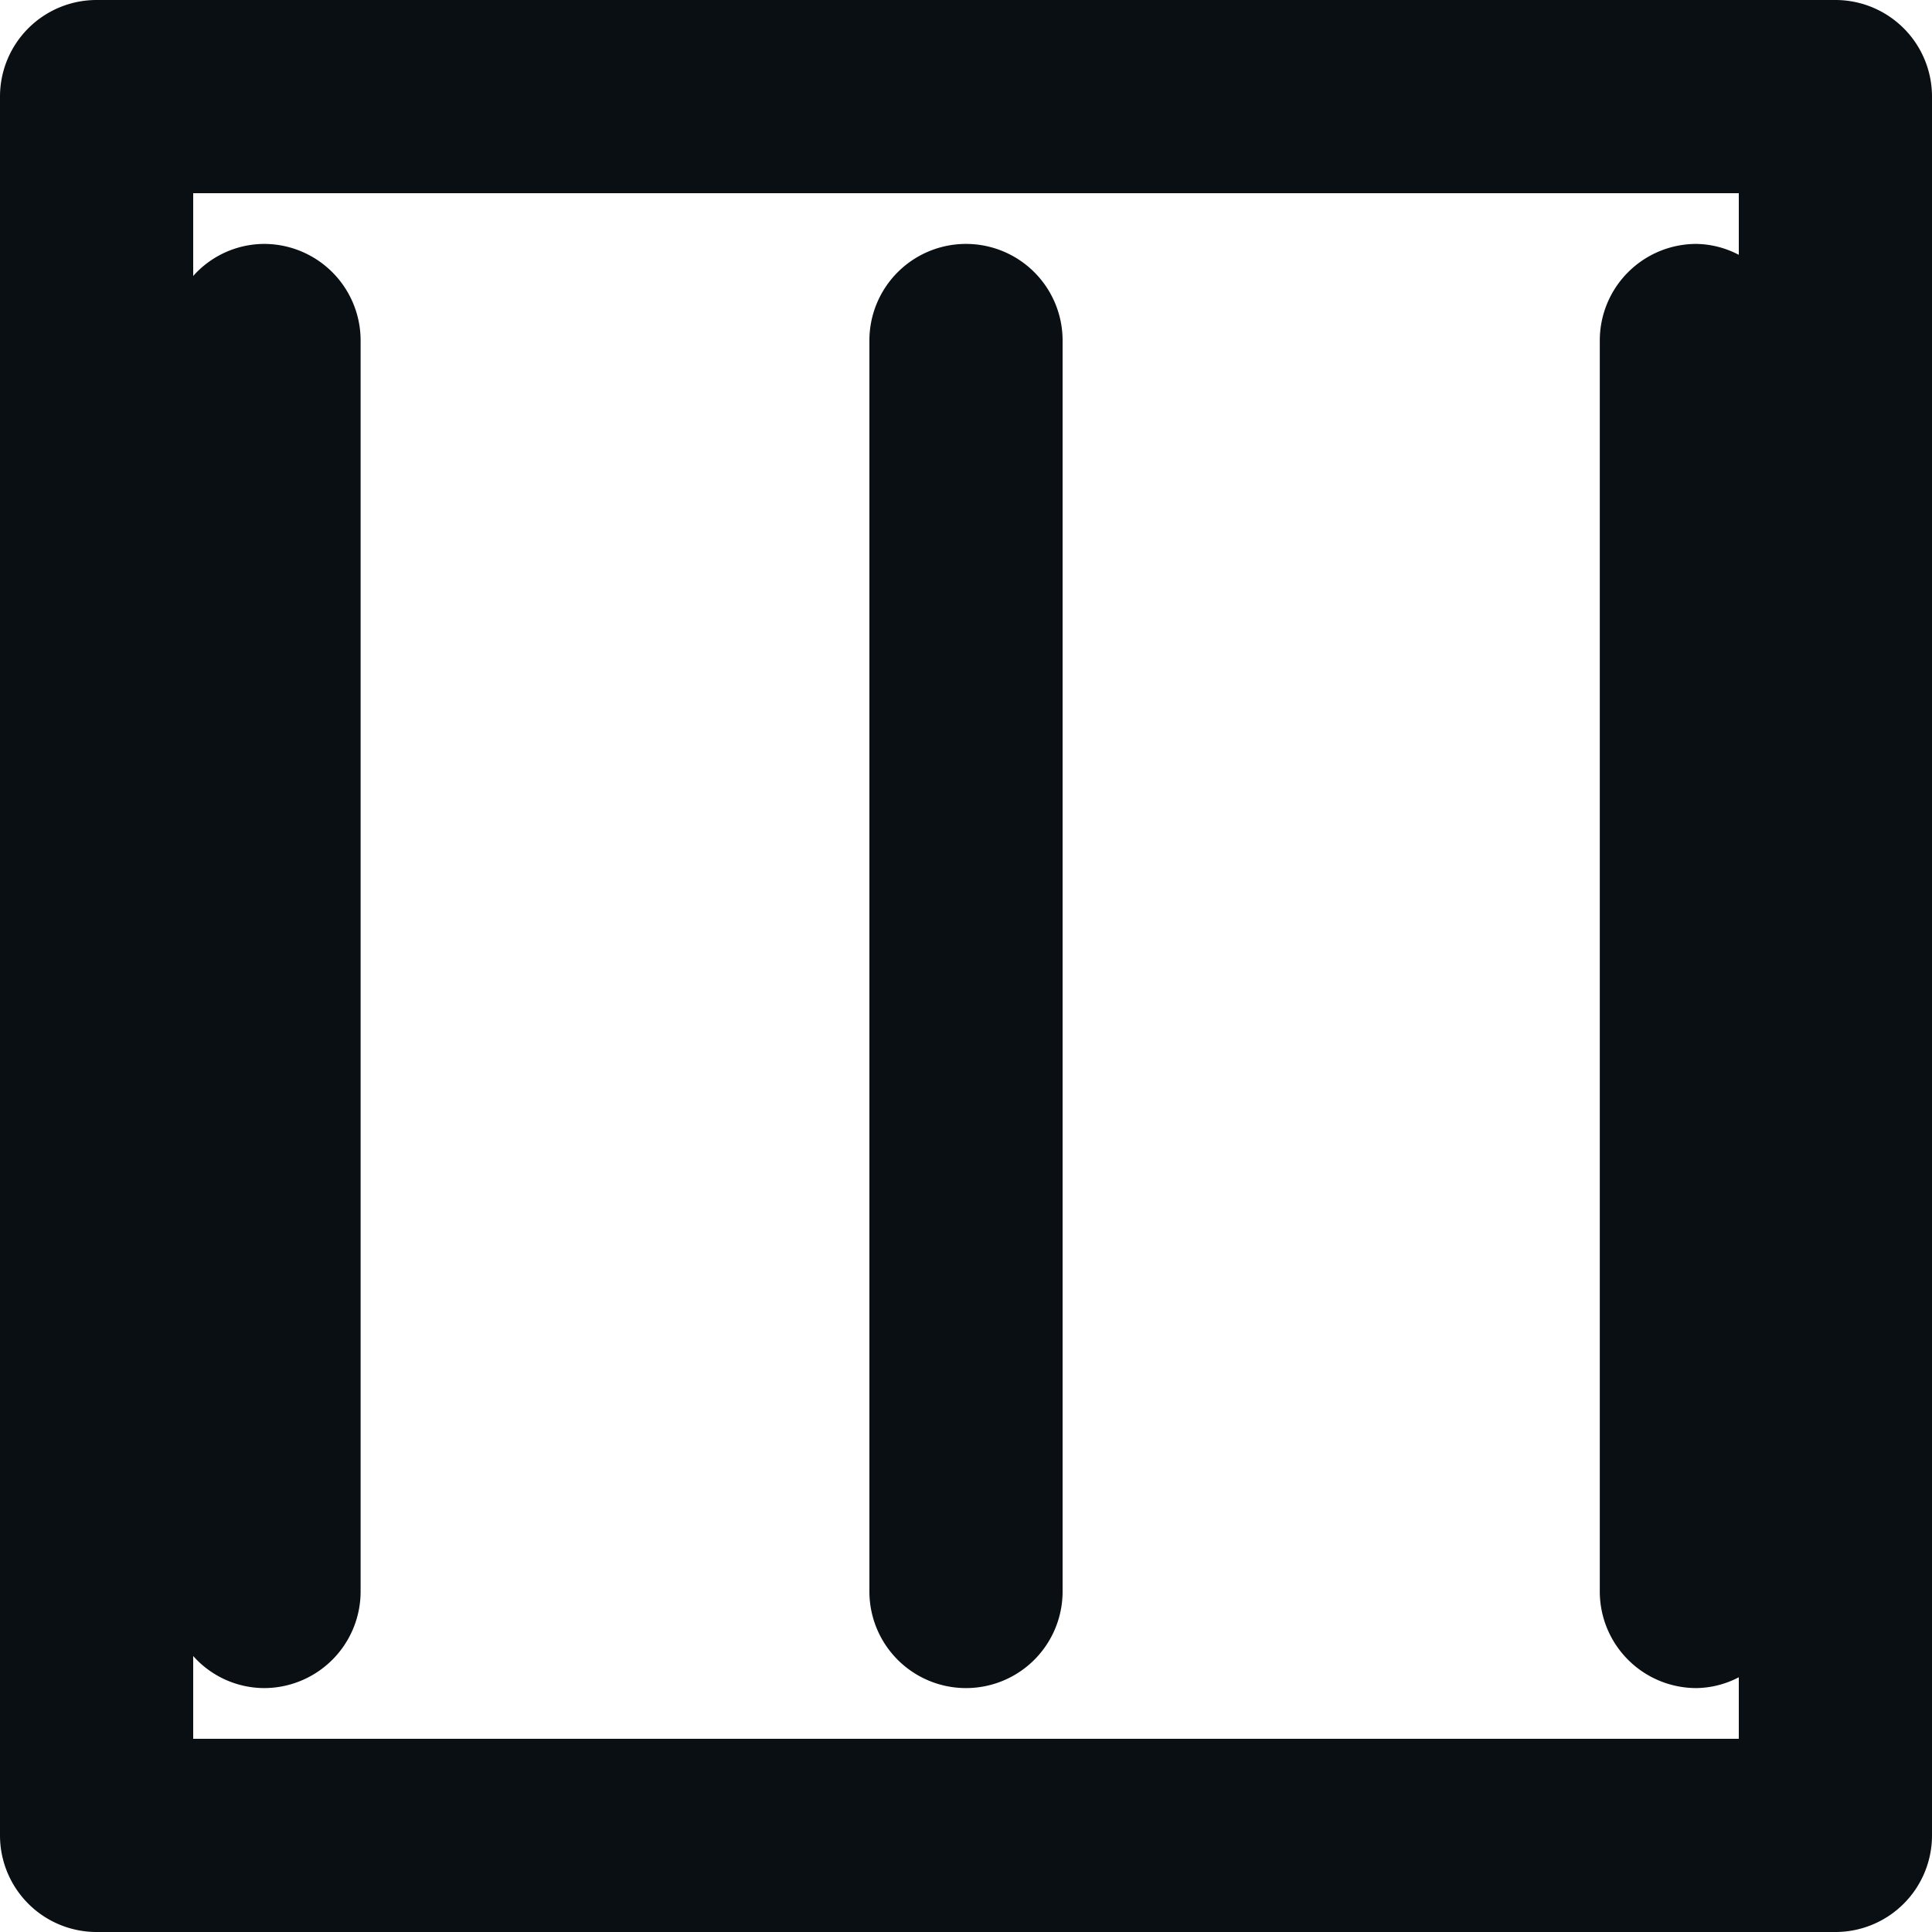 <svg id="Group_743" data-name="Group 743" xmlns="http://www.w3.org/2000/svg" xmlns:xlink="http://www.w3.org/1999/xlink" width="20" height="20" viewBox="0 0 20 20">
  <defs>
    <clipPath id="clip-path">
      <rect id="Rectangle_6" data-name="Rectangle 6" width="20" height="20" fill="none"/>
    </clipPath>
  </defs>
  <g id="Group_742" data-name="Group 742" clip-path="url(#clip-path)">
    <path id="Path_108" data-name="Path 108" d="M19,0H1A1,1,0,0,0,0,1V19a1,1,0,0,0,1,1H19a1,1,0,0,0,1-1V1a1,1,0,0,0-1-1M2,18v-.857a.987.987,0,0,0,.733.332,1,1,0,0,0,1-1V3.525a1,1,0,0,0-1-1A.987.987,0,0,0,2,2.857V2H18v.638a.973.973,0,0,0-.439-.113,1,1,0,0,0-1,1v12.95a1,1,0,0,0,1,1A.972.972,0,0,0,18,17.363V18Z" fill="#090f13"/>
    <path id="Path_109" data-name="Path 109" d="M10,2.525a1,1,0,0,0-1,1v12.95a1,1,0,0,0,2,0V3.525a1,1,0,0,0-1-1" fill="#090f13"/>
  </g>
</svg>
